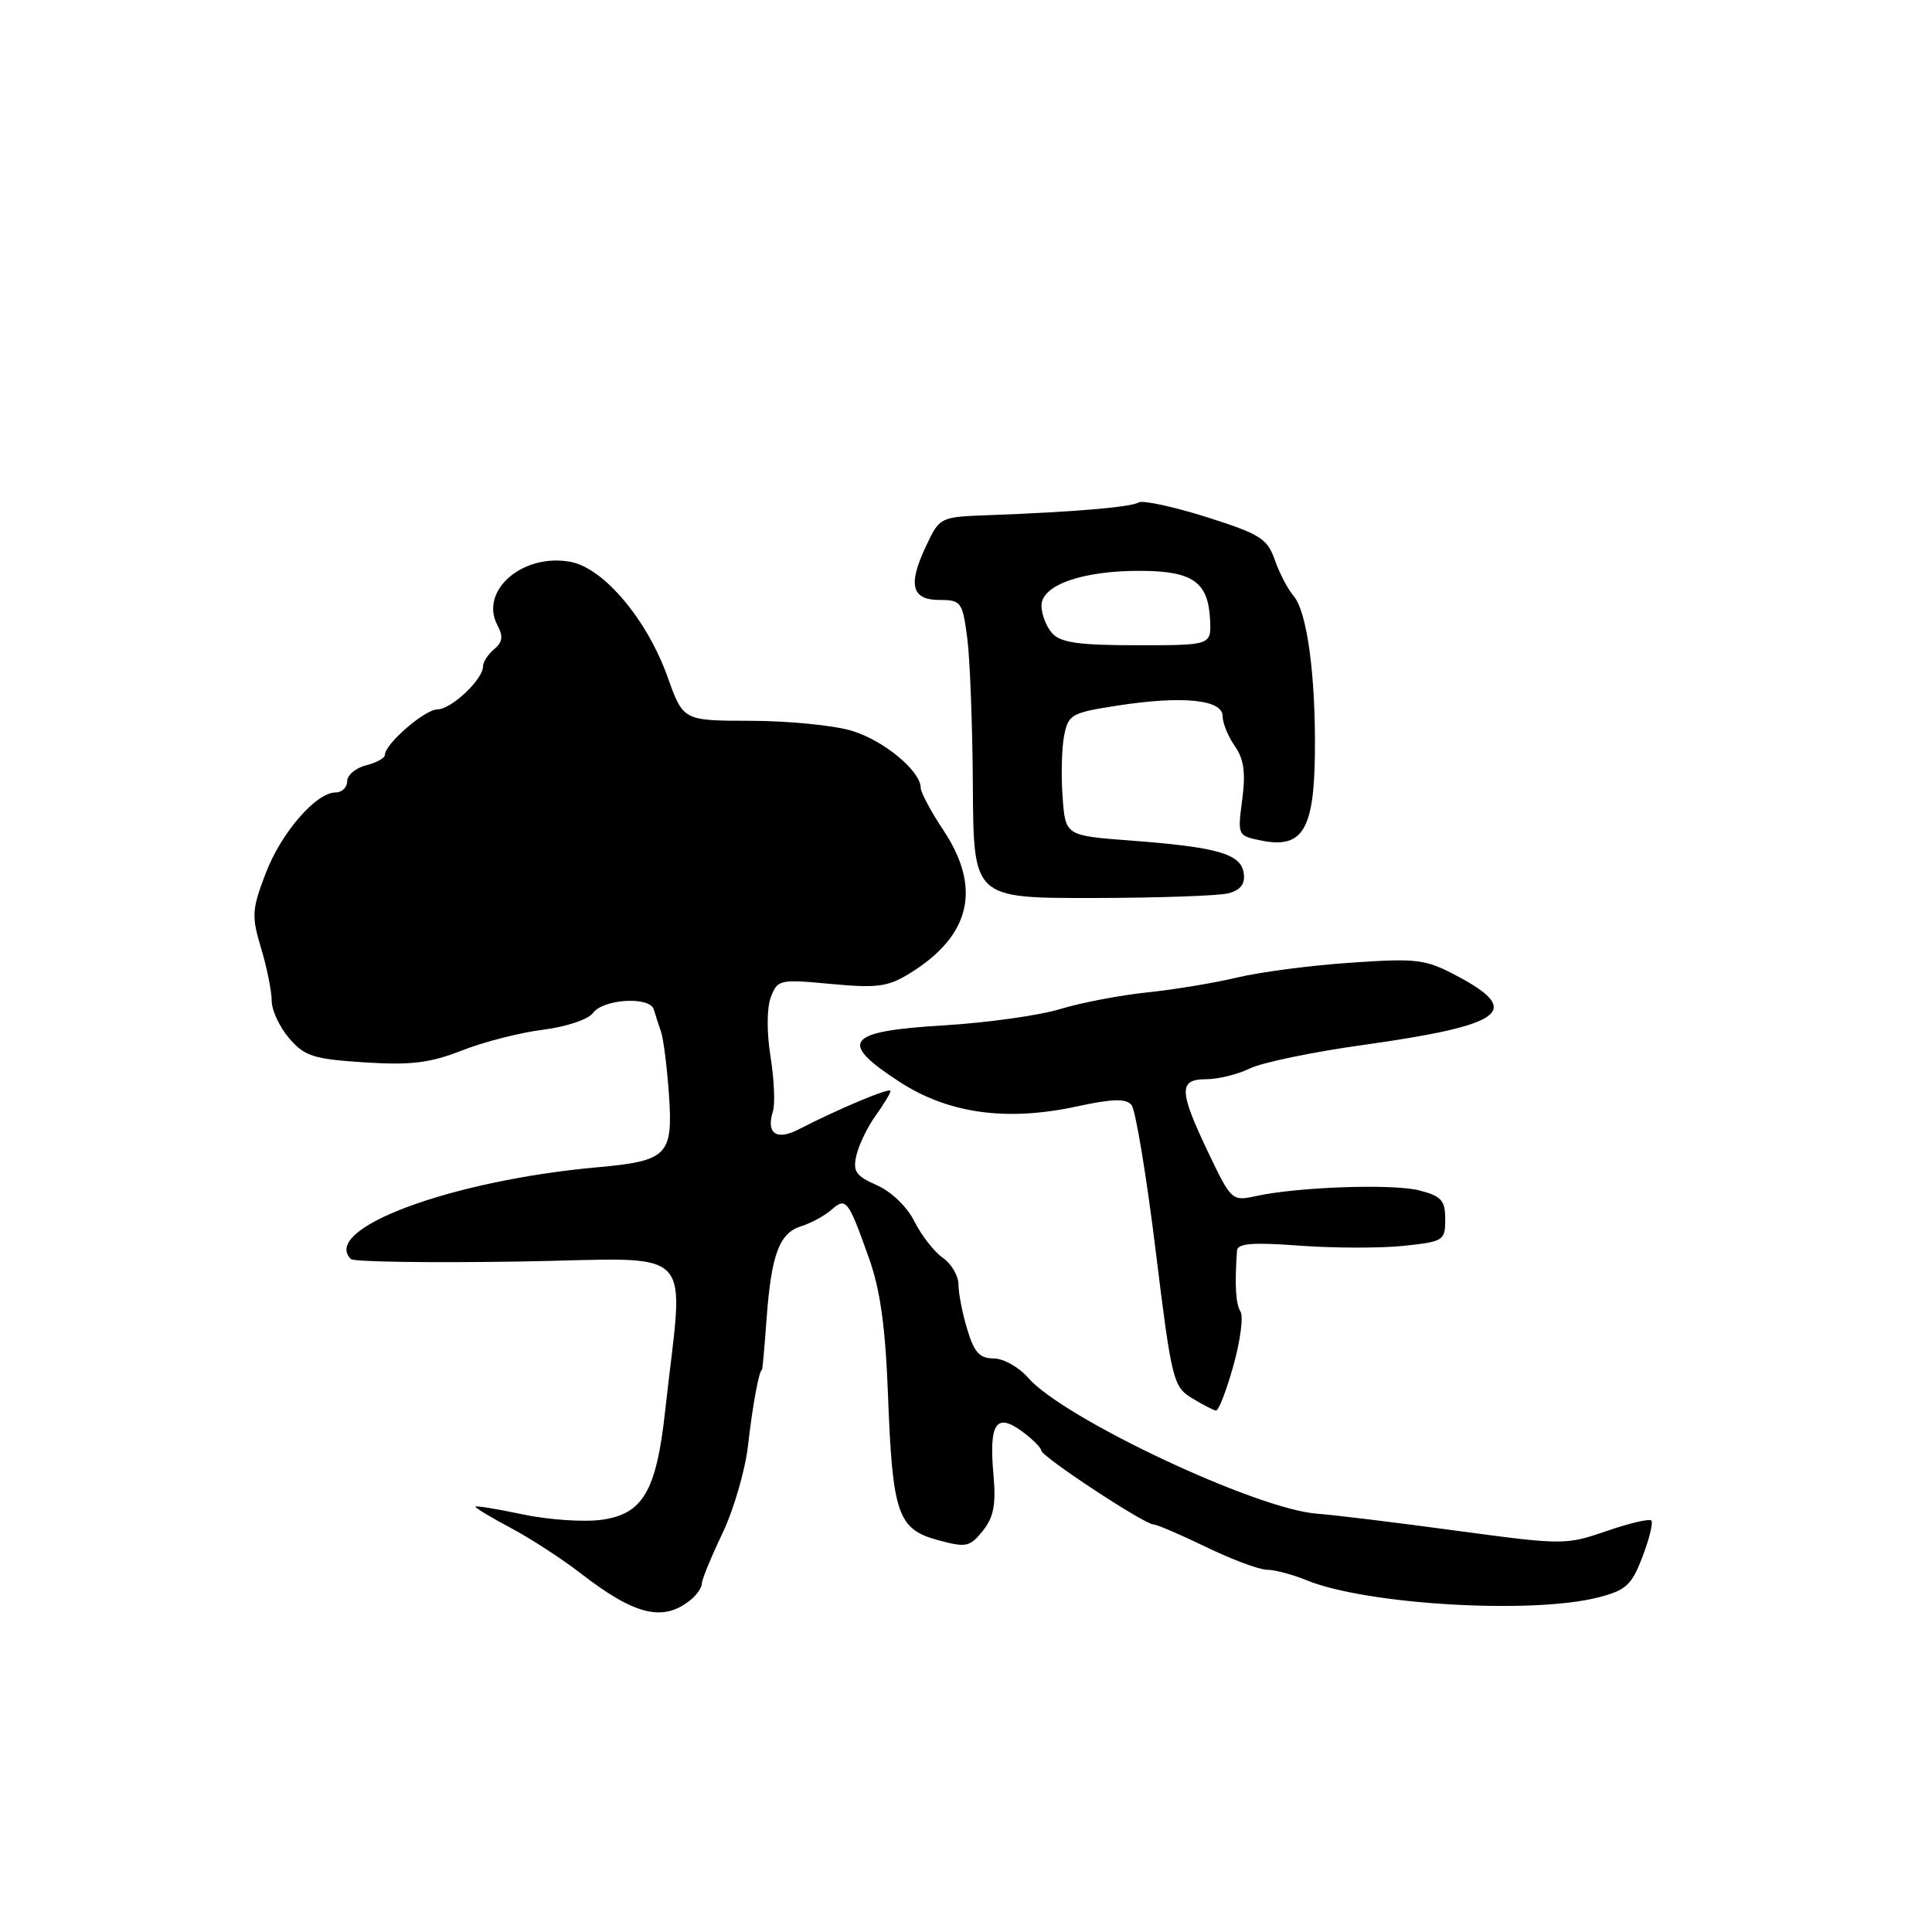 <?xml version="1.0" encoding="UTF-8" standalone="no"?>
<!DOCTYPE svg PUBLIC "-//W3C//DTD SVG 1.1//EN" "http://www.w3.org/Graphics/SVG/1.1/DTD/svg11.dtd" >
<svg xmlns="http://www.w3.org/2000/svg" xmlns:xlink="http://www.w3.org/1999/xlink" version="1.1" viewBox="0 0 256 256">
 <g >
 <path fill="currentColor"
d=" M 91.59 211.93 C 92.36 211.28 93.00 210.33 93.00 209.82 C 93.00 209.30 94.23 206.32 95.72 203.19 C 97.22 200.06 98.75 194.80 99.12 191.50 C 99.71 186.28 100.59 181.50 100.97 181.50 C 101.03 181.50 101.31 178.44 101.58 174.71 C 102.21 166.19 103.27 163.36 106.19 162.47 C 107.46 162.08 109.24 161.11 110.15 160.32 C 112.11 158.60 112.37 158.92 115.15 166.73 C 116.65 170.94 117.33 175.88 117.67 185.00 C 118.26 200.61 118.96 202.64 124.30 204.08 C 128.03 205.09 128.51 204.98 130.23 202.84 C 131.68 201.02 131.99 199.36 131.64 195.41 C 131.03 188.64 131.98 187.16 135.36 189.62 C 136.78 190.65 137.95 191.82 137.97 192.20 C 138.00 193.01 151.66 202.00 152.85 202.00 C 153.29 202.00 156.43 203.35 159.84 205.00 C 163.24 206.65 166.87 208.00 167.89 208.00 C 168.92 208.00 171.27 208.63 173.13 209.39 C 180.98 212.62 202.95 213.92 211.75 211.67 C 215.47 210.72 216.19 210.06 217.64 206.27 C 218.55 203.90 219.07 201.74 218.81 201.48 C 218.54 201.21 215.86 201.84 212.85 202.88 C 207.48 204.73 207.11 204.73 192.94 202.82 C 185.00 201.74 176.70 200.73 174.50 200.57 C 166.44 199.97 140.94 187.96 136.23 182.56 C 135.01 181.15 132.96 180.00 131.66 180.00 C 129.81 180.00 129.08 179.20 128.16 176.13 C 127.52 174.01 127.00 171.33 127.00 170.19 C 127.00 169.05 126.07 167.46 124.92 166.66 C 123.78 165.86 122.09 163.70 121.17 161.85 C 120.20 159.91 118.11 157.89 116.19 157.05 C 113.37 155.80 112.98 155.21 113.49 153.05 C 113.82 151.65 114.97 149.28 116.05 147.79 C 117.12 146.30 118.00 144.84 118.00 144.55 C 118.00 144.04 111.16 146.90 105.82 149.65 C 102.87 151.17 101.49 150.19 102.42 147.24 C 102.72 146.28 102.58 143.03 102.10 140.02 C 101.58 136.78 101.60 133.55 102.14 132.13 C 103.03 129.80 103.30 129.74 110.13 130.38 C 116.27 130.95 117.66 130.76 120.59 128.95 C 128.63 123.97 130.10 117.67 125.00 110.00 C 123.35 107.53 122.01 105.00 122.00 104.40 C 122.00 102.16 117.09 98.10 112.86 96.83 C 110.46 96.11 104.46 95.52 99.51 95.51 C 90.53 95.50 90.53 95.50 88.48 89.76 C 85.76 82.11 80.01 75.28 75.61 74.45 C 69.26 73.26 63.47 78.28 65.92 82.86 C 66.70 84.31 66.59 85.10 65.48 86.02 C 64.67 86.69 64.00 87.72 64.00 88.31 C 64.00 90.03 59.79 94.00 57.96 94.00 C 56.29 94.00 51.00 98.58 51.00 100.03 C 51.00 100.44 49.88 101.07 48.50 101.41 C 47.13 101.76 46.00 102.70 46.00 103.52 C 46.00 104.33 45.32 105.00 44.49 105.00 C 41.87 105.00 37.23 110.37 35.18 115.78 C 33.37 120.54 33.32 121.40 34.60 125.66 C 35.37 128.22 36.00 131.35 36.00 132.60 C 36.00 133.86 37.04 136.10 38.32 137.58 C 40.36 139.96 41.53 140.33 48.28 140.77 C 54.47 141.16 56.95 140.86 61.22 139.19 C 64.12 138.05 68.97 136.81 71.98 136.44 C 75.06 136.05 77.95 135.08 78.58 134.22 C 79.94 132.36 86.10 132.00 86.63 133.75 C 86.83 134.44 87.27 135.79 87.60 136.75 C 87.92 137.71 88.40 141.51 88.65 145.19 C 89.18 153.08 88.42 153.84 79.16 154.67 C 59.72 156.42 42.49 162.83 46.49 166.83 C 46.86 167.20 56.87 167.35 68.74 167.16 C 92.93 166.78 90.60 164.41 88.13 187.00 C 86.98 197.53 85.20 200.60 79.79 201.37 C 77.43 201.71 72.69 201.39 69.25 200.66 C 65.81 199.93 63.00 199.48 63.00 199.65 C 63.00 199.83 65.14 201.11 67.75 202.50 C 70.36 203.89 74.53 206.60 77.00 208.52 C 84.19 214.08 87.93 214.96 91.59 211.93 Z  M 163.42 180.99 C 164.35 177.69 164.78 174.45 164.37 173.79 C 163.73 172.75 163.59 170.26 163.91 165.72 C 163.98 164.75 165.93 164.59 172.25 165.06 C 176.79 165.39 182.97 165.40 186.00 165.08 C 191.29 164.52 191.50 164.39 191.50 161.56 C 191.50 159.06 191.00 158.50 188.09 157.74 C 184.56 156.83 171.89 157.27 166.35 158.50 C 163.26 159.18 163.13 159.06 160.10 152.71 C 156.19 144.51 156.15 143.00 159.85 143.00 C 161.41 143.00 164.00 142.36 165.60 141.58 C 167.19 140.80 173.90 139.40 180.50 138.48 C 199.35 135.84 201.88 133.98 193.01 129.29 C 188.88 127.10 187.77 126.96 179.01 127.56 C 173.78 127.91 167.03 128.79 164.00 129.51 C 160.97 130.24 155.57 131.13 152.00 131.50 C 148.43 131.87 143.25 132.86 140.50 133.70 C 137.75 134.55 130.78 135.52 125.01 135.87 C 112.09 136.65 111.01 138.03 119.19 143.35 C 125.68 147.56 133.37 148.63 142.73 146.60 C 147.45 145.58 149.20 145.54 149.93 146.42 C 150.46 147.05 151.90 155.70 153.12 165.63 C 155.24 182.87 155.46 183.75 157.92 185.25 C 159.34 186.11 160.78 186.86 161.12 186.91 C 161.46 186.96 162.50 184.30 163.42 180.99 Z  M 162.80 118.36 C 164.41 117.92 165.01 117.12 164.80 115.69 C 164.43 113.14 161.33 112.25 149.84 111.38 C 141.17 110.73 141.17 110.73 140.80 105.61 C 140.59 102.80 140.68 99.15 141.00 97.50 C 141.55 94.67 141.96 94.44 148.04 93.50 C 156.65 92.16 162.00 92.69 162.00 94.88 C 162.00 95.80 162.73 97.59 163.62 98.86 C 164.83 100.59 165.07 102.38 164.60 105.96 C 163.97 110.72 163.98 110.75 167.19 111.39 C 172.57 112.46 174.12 109.95 174.23 99.90 C 174.35 89.54 173.20 81.01 171.39 78.94 C 170.64 78.07 169.53 75.94 168.92 74.20 C 167.93 71.36 166.98 70.77 159.83 68.50 C 155.43 67.12 151.40 66.25 150.87 66.58 C 149.86 67.20 142.25 67.85 131.02 68.26 C 124.55 68.50 124.52 68.51 122.71 72.35 C 120.27 77.51 120.77 79.50 124.52 79.50 C 127.34 79.50 127.54 79.77 128.16 84.50 C 128.53 87.25 128.86 96.14 128.91 104.25 C 129.00 119.00 129.00 119.00 144.75 118.99 C 153.41 118.98 161.54 118.70 162.80 118.36 Z  M 139.43 83.92 C 138.64 83.05 138.00 81.40 138.00 80.25 C 138.00 77.50 143.52 75.58 151.31 75.64 C 158.07 75.69 160.10 77.15 160.34 82.12 C 160.50 85.50 160.50 85.50 150.68 85.50 C 143.01 85.50 140.55 85.16 139.43 83.92 Z "/>
</g>
</svg>